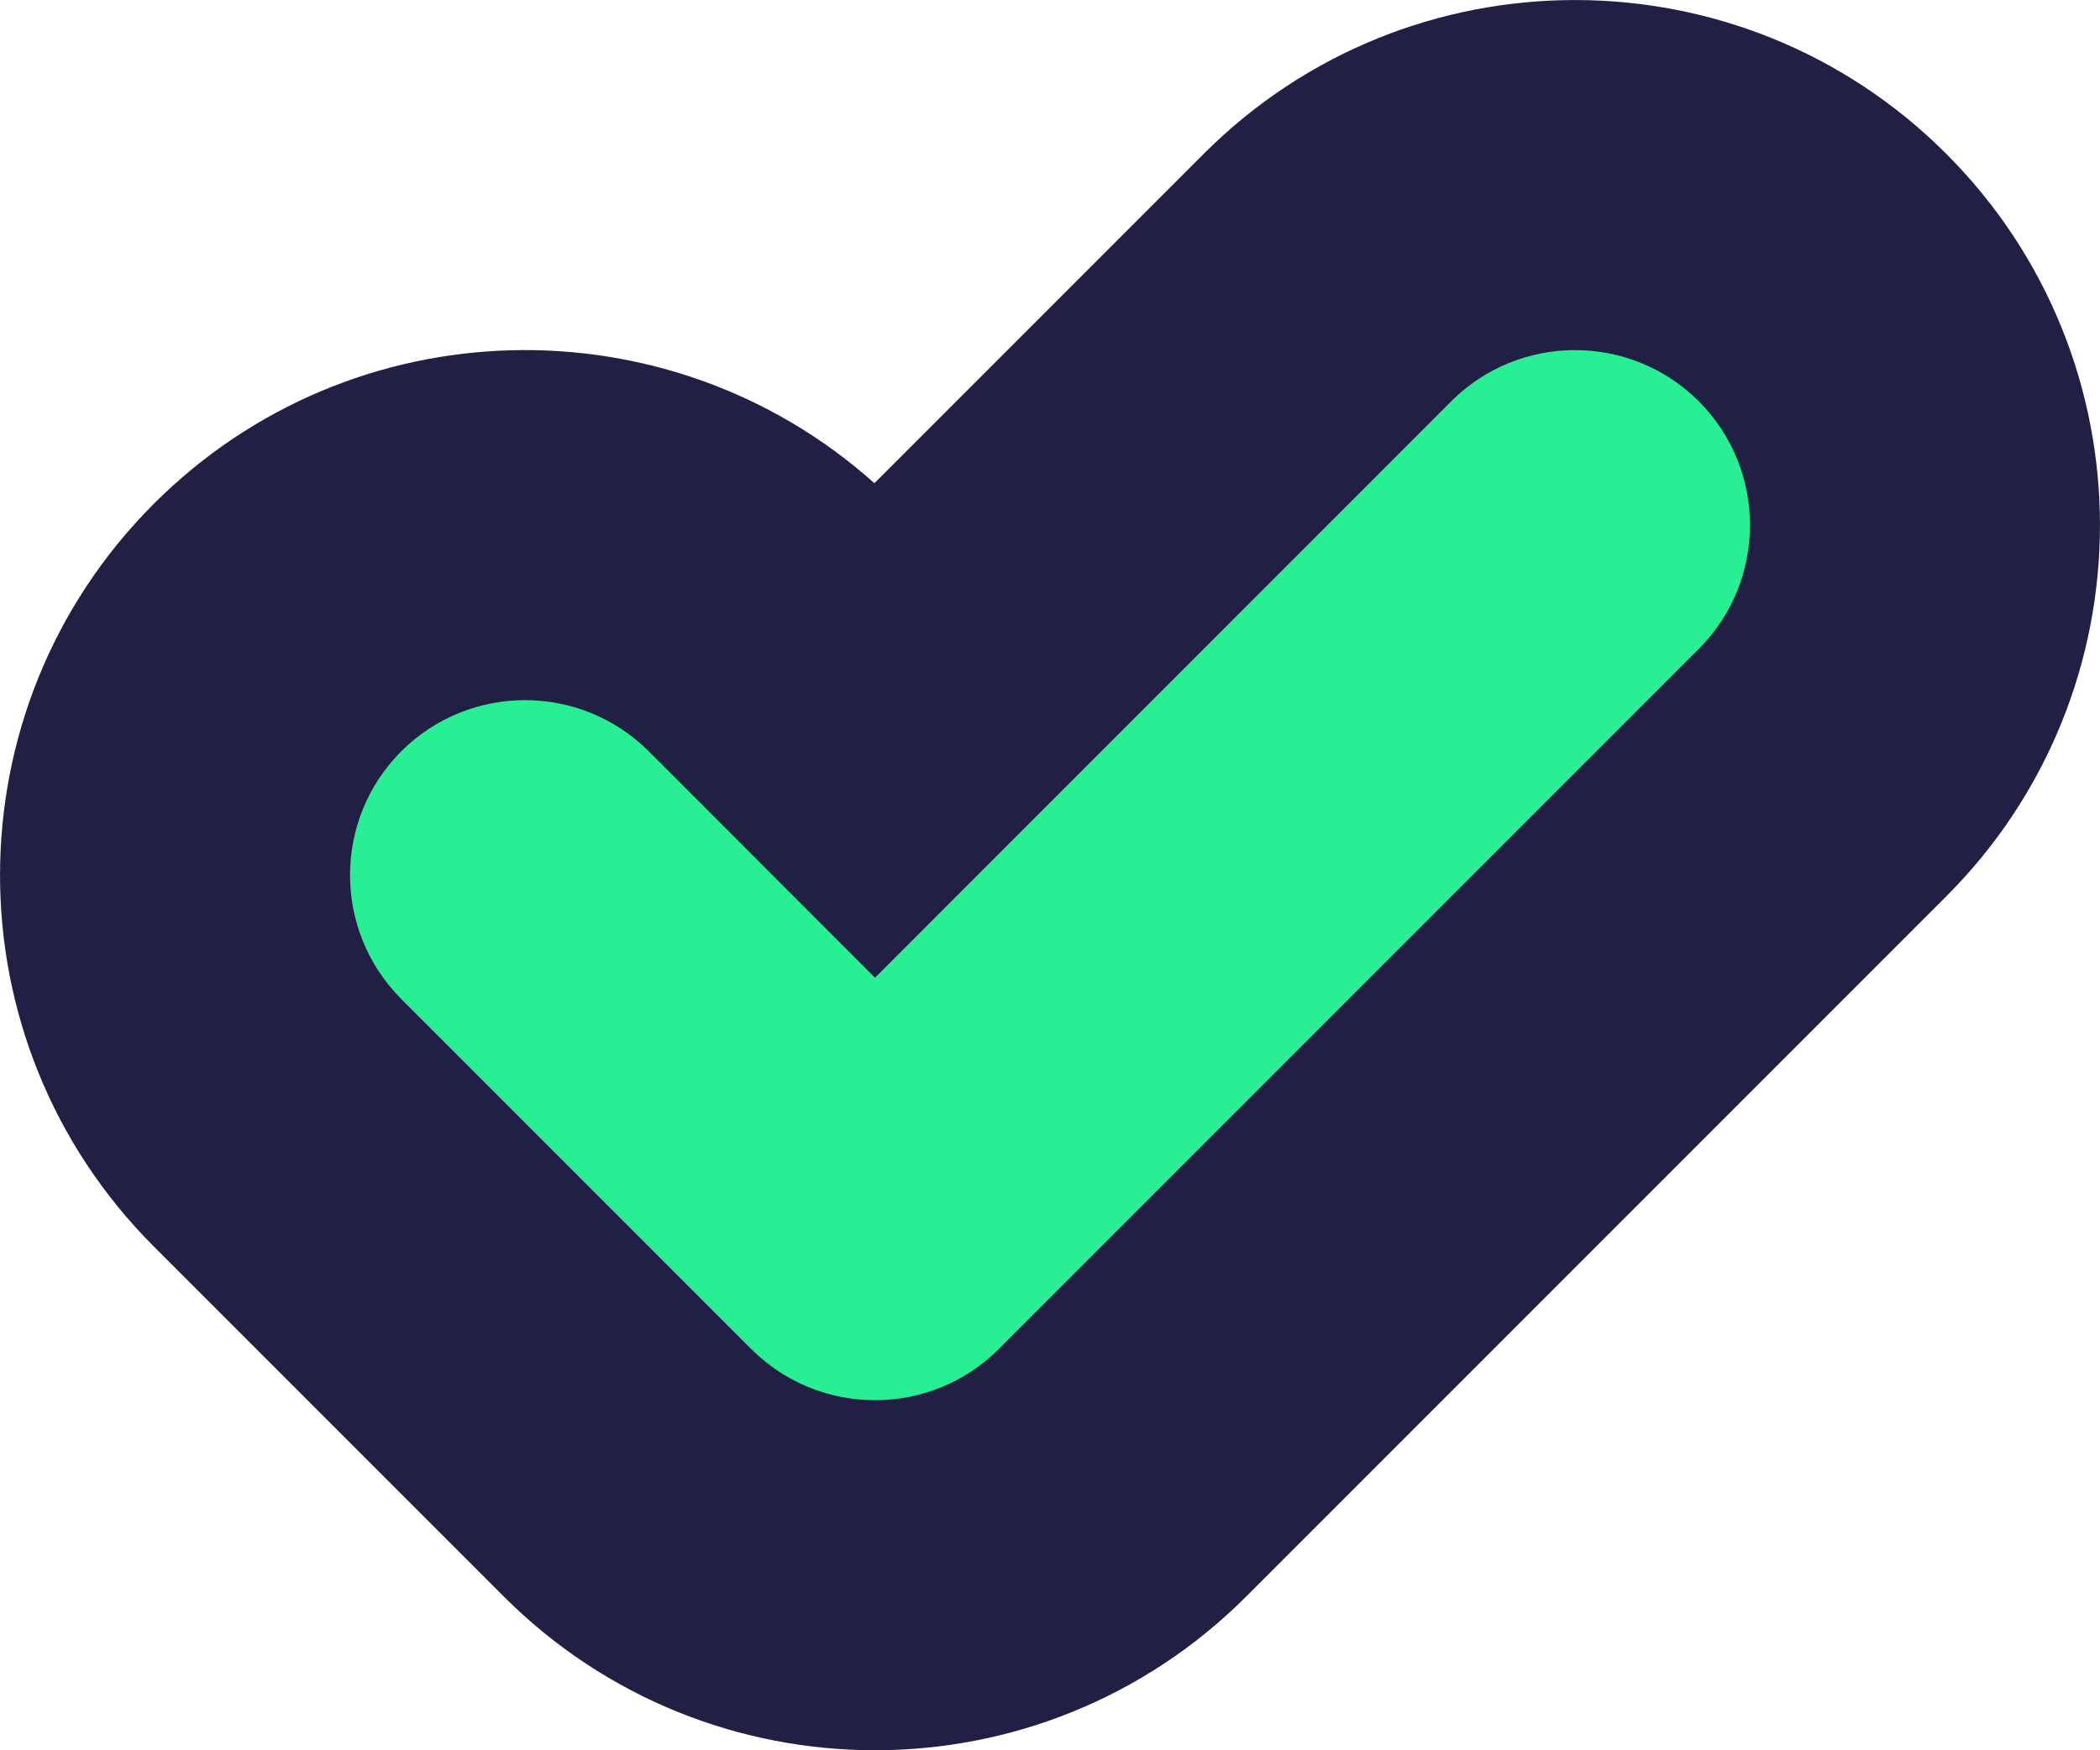 <svg width="18" height="15" viewBox="0 0 18 15" fill="none" xmlns="http://www.w3.org/2000/svg">
<path d="M1.318 4.318C3.014 2.622 5.728 2.563 7.495 4.141L10.318 1.318C12.075 -0.439 14.925 -0.439 16.682 1.318C18.439 3.075 18.439 5.925 16.682 7.682L10.682 13.682C8.925 15.439 6.075 15.439 4.318 13.682L1.318 10.682C-0.439 8.925 -0.439 6.075 1.318 4.318Z" fill="#212044"/>
<path fill-rule="evenodd" clip-rule="evenodd" d="M14.561 3.439C15.146 4.025 15.146 4.975 14.561 5.561L8.561 11.561C7.975 12.146 7.025 12.146 6.439 11.561L3.439 8.561C2.854 7.975 2.854 7.025 3.439 6.439C4.025 5.854 4.975 5.854 5.561 6.439L7.5 8.379L12.439 3.439C13.025 2.854 13.975 2.854 14.561 3.439Z" fill="#28EE94"/>
</svg>
